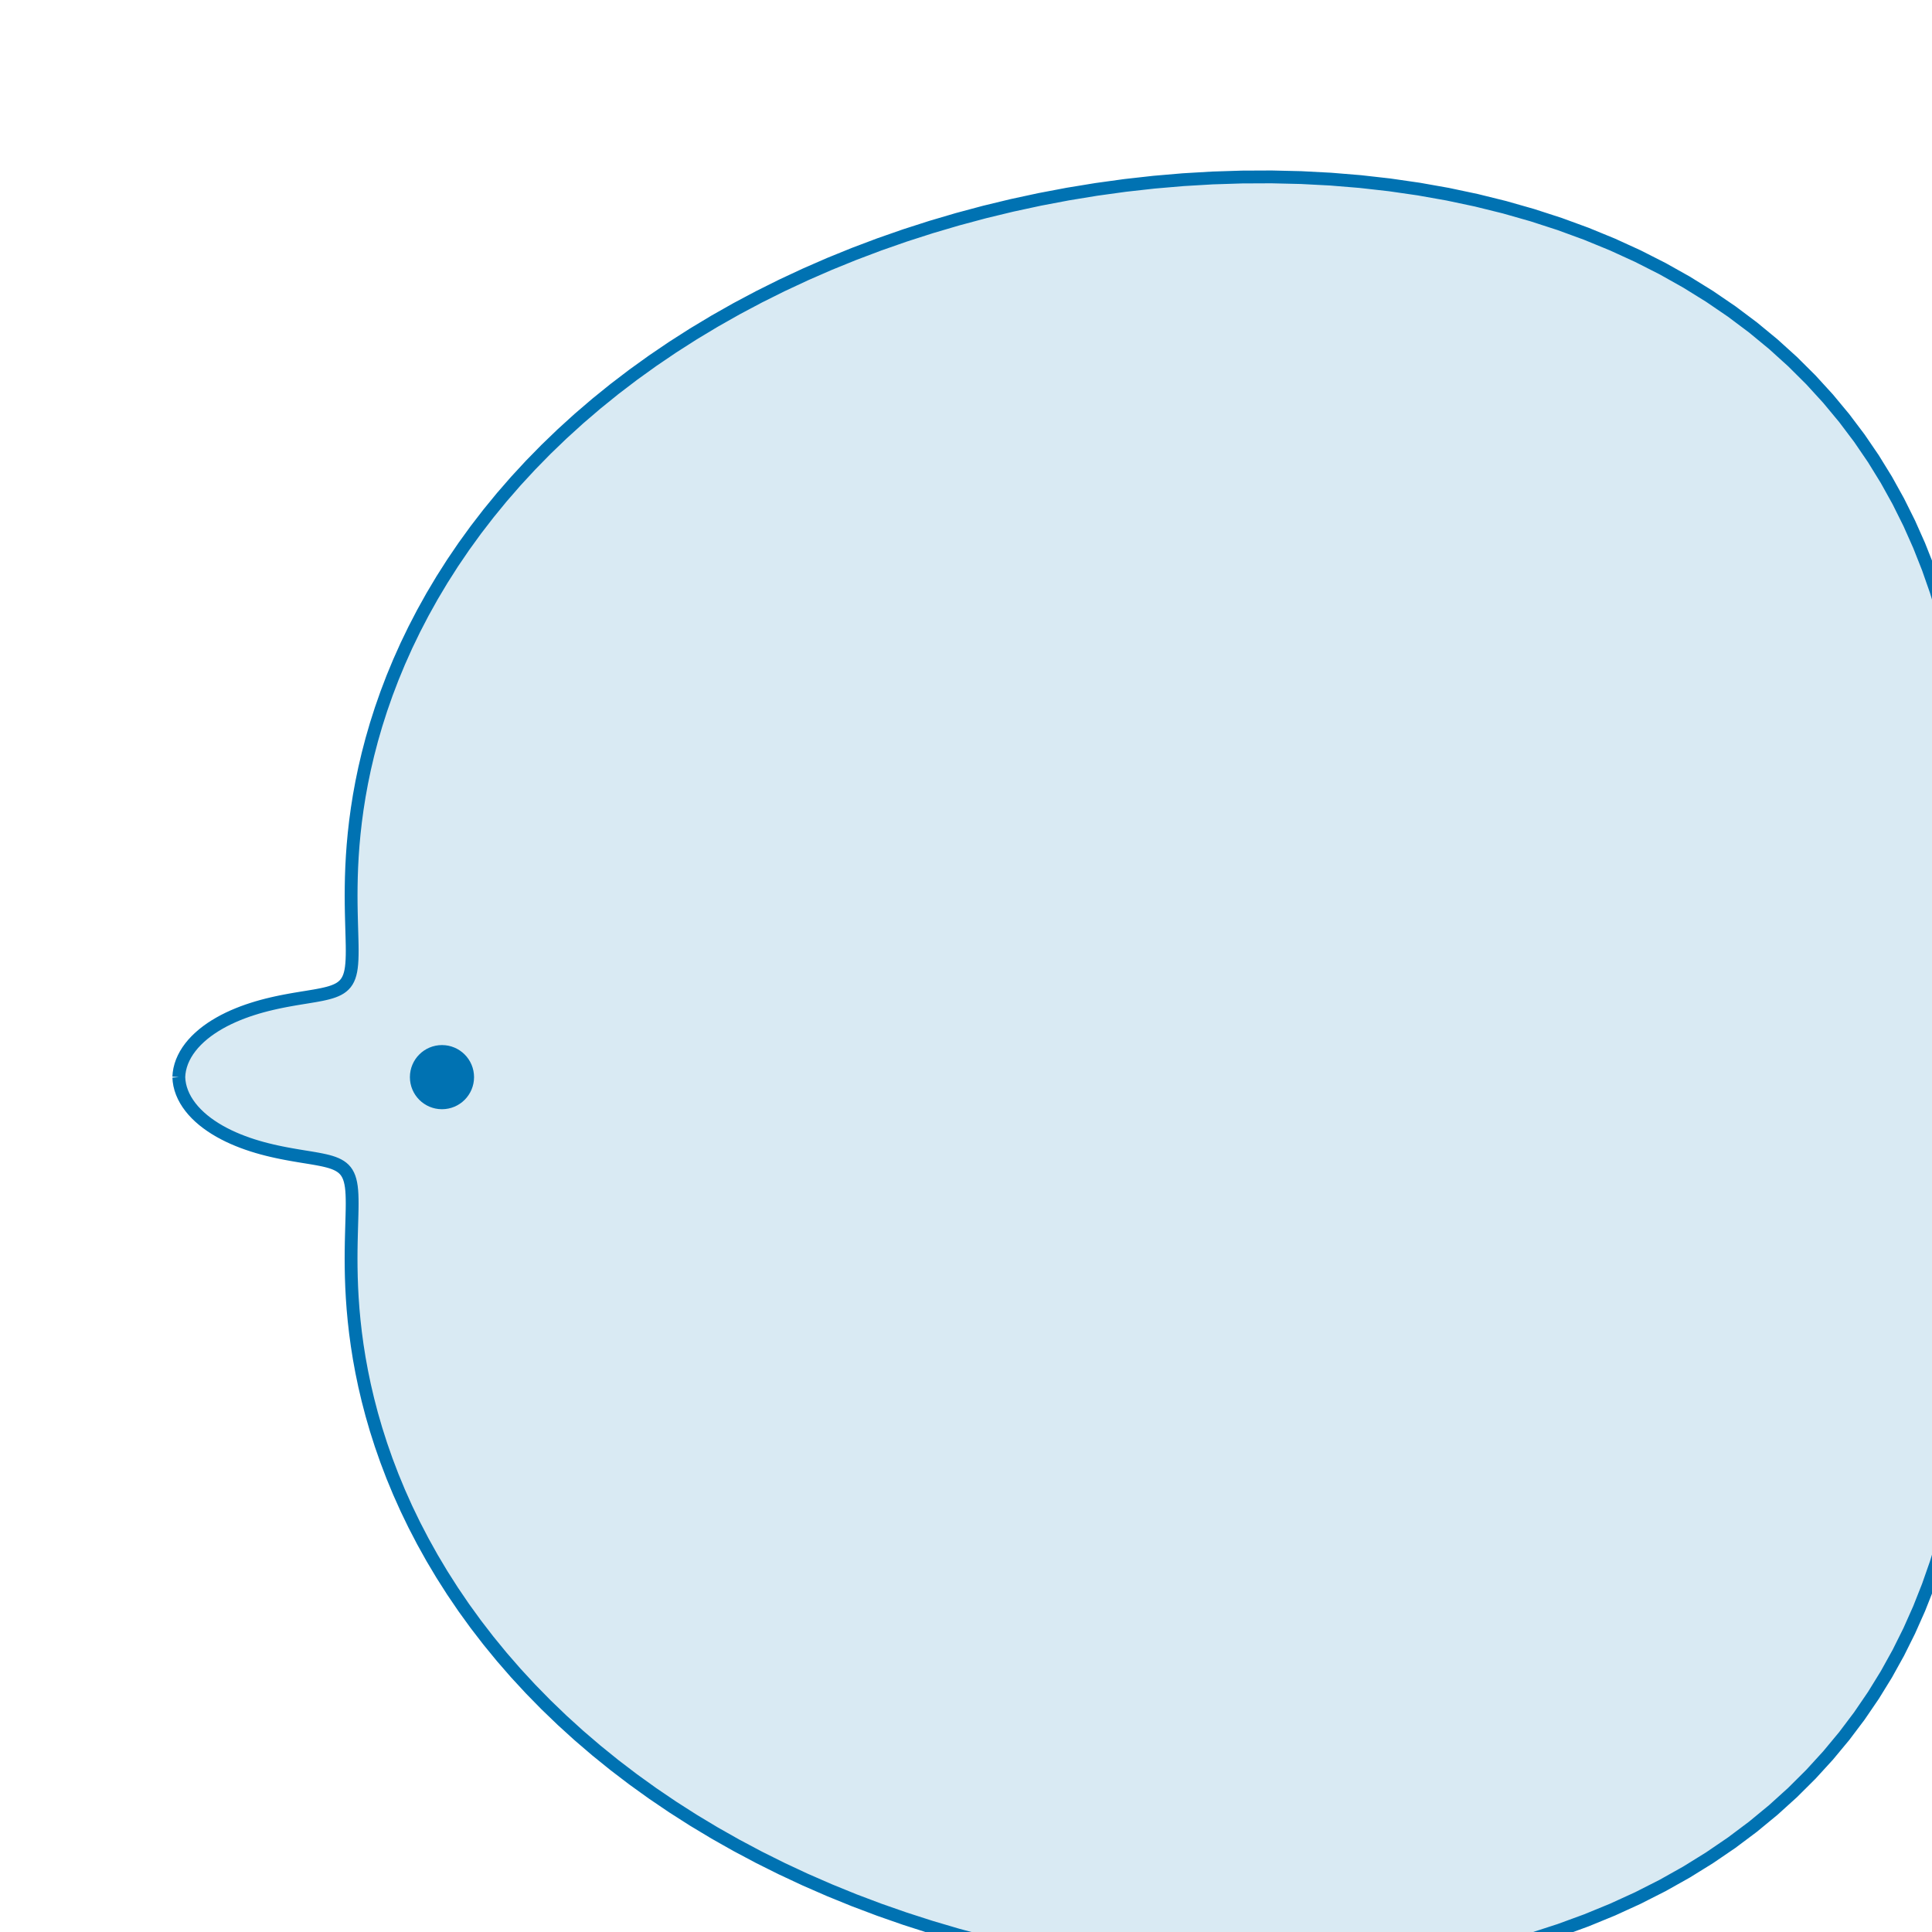 <?xml version="1.0" encoding="UTF-8" standalone="no"?>
<!-- Created with Inkscape (http://www.inkscape.org/) -->

<svg
   version="1.1"
   id="svg1"
   width="400"
   height="400"
   viewBox="0 0 200 200"
   xmlns="http://www.w3.org/2000/svg"
   xmlns:svg="http://www.w3.org/2000/svg">
  <defs
     id="defs1">
    <clipPath
       clipPathUnits="userSpaceOnUse"
       id="clipPath2">
      <path
         d="M -13.982,-13.981 H 153.789 V 153.784 H -13.982 Z"
         id="path2" />
    </clipPath>
  </defs>
  <g
     id="g1">
    <path
       id="dir_sens"
       fill-opacity="0.15"
       fill="#0072b2"
       fill-rule="nonzero"
       stroke="#0072b2"
       stroke-width="0.996"
       stroke-linecap="butt"
       stroke-linejoin="miter"
       stroke-miterlimit="10"
       stroke-opacity="1"
       d="m 0,69.902 0.023,-0.302 0.049,-0.301 0.076,-0.299 0.102,-0.295 0.127,-0.291 0.152,-0.286 0.176,-0.28 0.198,-0.273 0.22,-0.266 0.241,-0.258 0.26,-0.249 0.278,-0.24 0.295,-0.23 0.31,-0.22 0.323,-0.21 0.335,-0.199 0.346,-0.188 0.355,-0.178 0.362,-0.167 0.368,-0.156 0.373,-0.146 0.376,-0.136 0.378,-0.126 0.378,-0.116 0.377,-0.107 0.375,-0.098 0.372,-0.09 0.368,-0.083 0.362,-0.076 0.356,-0.07 0.348,-0.064 0.34,-0.06 0.331,-0.056 0.321,-0.053 0.311,-0.05 0.3,-0.049 0.288,-0.049 0.276,-0.05 0.263,-0.051 0.25,-0.054 0.237,-0.058 0.223,-0.063 0.209,-0.07 0.195,-0.078 0.18,-0.087 0.166,-0.097 0.151,-0.109 0.136,-0.122 0.122,-0.137 0.107,-0.154 0.093,-0.172 0.08,-0.192 0.066,-0.213 0.054,-0.236 0.042,-0.26 0.03,-0.286 0.02,-0.314 0.011,-0.344 0.003,-0.374 -0.004,-0.407 -0.01,-0.44 -0.013,-0.475 -0.015,-0.511 -0.015,-0.548 -0.014,-0.586 -0.01,-0.625 -0.004,-0.664 0.005,-0.704 0.015,-0.744 0.028,-0.783 0.044,-0.823 0.062,-0.862 0.083,-0.901 0.106,-0.939 0.132,-0.975 0.16,-1.011 0.191,-1.045 0.224,-1.077 0.26,-1.108 0.297,-1.137 0.337,-1.163 0.379,-1.187 0.423,-1.209 0.468,-1.229 0.516,-1.246 0.564,-1.26 0.614,-1.271 0.665,-1.28 0.716,-1.286 0.769,-1.289 0.822,-1.29 0.875,-1.287 0.929,-1.283 0.983,-1.275 1.037,-1.266 1.091,-1.254 1.145,-1.239 1.198,-1.223 1.251,-1.204 1.303,-1.184 1.355,-1.161 1.406,-1.137 1.457,-1.111 1.507,-1.084 1.555,-1.055 1.603,-1.025 1.651,-0.993 L 43.305,10.246 45.047,9.32 46.833,8.429 48.663,7.575 50.535,6.758 52.447,5.98 54.399,5.243 56.39,4.548 58.417,3.896 60.479,3.288 62.575,2.726 64.702,2.212 66.859,1.747 69.043,1.333 71.251,0.971 73.483,0.664 75.733,0.412 78,0.218 80.28,0.084 82.57,0.01 84.866,0 l 2.298,0.054 2.296,0.12 2.291,0.188 2.28,0.257 2.265,0.327 2.245,0.398 2.221,0.47 2.192,0.542 2.158,0.615 2.119,0.687 2.076,0.76 2.028,0.832 1.975,0.903 1.918,0.973 1.856,1.042 1.791,1.11 1.723,1.175 1.651,1.238 1.576,1.299 1.499,1.357 1.419,1.412 1.338,1.464 1.256,1.512 1.174,1.557 1.091,1.599 1.009,1.637 0.927,1.671 0.847,1.701 0.769,1.728 0.693,1.751 0.62,1.771 0.551,1.787 0.484,1.8 0.422,1.81 0.364,1.817 0.31,1.821 0.261,1.823 0.216,1.824 0.176,1.822 0.141,1.819 0.11,1.815 0.084,1.809 0.063,1.804 0.045,1.798 0.032,1.792 0.021,1.786 0.014,1.78 0.01,1.776 0.008,1.772 0.007,1.769 0.008,1.767 0.01,1.766 -0.01,1.766 -0.008,1.767 -0.007,1.769 -0.008,1.772 -0.01,1.776 -0.014,1.78 -0.021,1.786 -0.032,1.792 -0.045,1.798 -0.063,1.804 -0.084,1.809 -0.11,1.815 -0.141,1.819 -0.176,1.822 -0.216,1.824 -0.261,1.823 -0.31,1.821 -0.364,1.817 -0.422,1.81 -0.484,1.8 -0.551,1.787 -0.62,1.771 -0.693,1.751 -0.769,1.728 -0.847,1.701 -0.927,1.671 -1.009,1.637 -1.091,1.599 -1.174,1.557 -1.256,1.512 -1.338,1.464 -1.419,1.412 -1.499,1.357 -1.576,1.299 -1.651,1.238 -1.723,1.175 -1.791,1.11 -1.856,1.042 -1.918,0.973 -1.975,0.903 -2.028,0.832 -2.076,0.76 -2.119,0.687 -2.158,0.615 -2.192,0.542 -2.221,0.47 -2.245,0.398 -2.265,0.327 -2.28,0.257 -2.291,0.188 -2.296,0.12 -2.298,0.054 -2.296,-0.01 -2.29,-0.073 -2.28,-0.134 -2.267,-0.194 -2.251,-0.252 -2.231,-0.308 -2.209,-0.362 -2.184,-0.414 -2.157,-0.465 -2.127,-0.514 -2.096,-0.562 -2.062,-0.608 -2.027,-0.652 -1.99,-0.695 -1.952,-0.737 -1.913,-0.777 -1.872,-0.817 -1.83,-0.854 -1.786,-0.891 -1.742,-0.926 -1.697,-0.961 -1.651,-0.993 -1.603,-1.025 -1.555,-1.055 -1.507,-1.084 -1.457,-1.111 -1.406,-1.137 -1.355,-1.161 -1.303,-1.184 -1.251,-1.204 -1.198,-1.223 -1.145,-1.239 -1.091,-1.254 -1.037,-1.266 -0.983,-1.275 -0.929,-1.283 -0.875,-1.287 -0.822,-1.29 -0.769,-1.289 -0.716,-1.286 -0.665,-1.28 -0.614,-1.271 -0.564,-1.26 -0.516,-1.246 -0.468,-1.229 -0.423,-1.209 -0.379,-1.187 -0.337,-1.163 -0.297,-1.137 -0.26,-1.108 -0.224,-1.077 -0.191,-1.045 -0.16,-1.011 -0.132,-0.975 -0.106,-0.939 -0.083,-0.901 -0.062,-0.862 -0.044,-0.823 -0.028,-0.783 -0.015,-0.744 -0.005,-0.704 0.004,-0.664 0.01,-0.625 0.014,-0.586 0.015,-0.548 0.015,-0.511 0.013,-0.475 0.01,-0.44 0.004,-0.407 -0.003,-0.374 -0.011,-0.344 -0.02,-0.314 L 13.401,78.42 13.36,78.16 13.306,77.924 13.24,77.711 13.16,77.52 13.067,77.348 12.959,77.194 12.837,77.057 12.701,76.935 12.55,76.825 12.384,76.728 12.204,76.642 12.009,76.564 11.8,76.494 11.577,76.431 11.34,76.373 11.09,76.318 10.826,76.267 10.55,76.217 10.262,76.169 9.962,76.119 9.651,76.069 9.33,76.016 8.999,75.961 8.659,75.901 8.311,75.837 7.955,75.767 7.593,75.691 7.225,75.608 6.853,75.518 6.478,75.42 6.101,75.313 5.723,75.196 5.345,75.071 4.968,74.935 4.595,74.789 4.227,74.633 3.865,74.466 3.51,74.289 3.164,74.1 2.828,73.901 2.505,73.692 2.196,73.472 1.901,73.242 1.623,73.002 1.363,72.753 1.122,72.495 0.902,72.229 0.704,71.956 0.528,71.675 0.377,71.389 0.249,71.098 0.148,70.803 0.072,70.504 0.023,70.204 0,69.902"
       transform="matrix(1.333,0,0,-1.333,18.509,204.685)"
       clip-path="url(#clipPath2)" />
    <path
       id="middle"
       d="m 22.431,69.902 c 0,1.1 -0.892,1.993 -1.993,1.993 -1.1,0 -1.993,-0.892 -1.993,-1.993 0,-1.1 0.892,-1.993 1.993,-1.993 1.1,0 1.993,0.892 1.993,1.993 z"
       style="fill:#0072b2;fill-opacity:1;fill-rule:nonzero;stroke:#0072b2;stroke-width:0.996;stroke-linecap:butt;stroke-linejoin:miter;stroke-miterlimit:10;stroke-dasharray:none;stroke-opacity:1"
       transform="matrix(1.333,0,0,-1.333,18.509,204.685)" />
  </g>
</svg>
